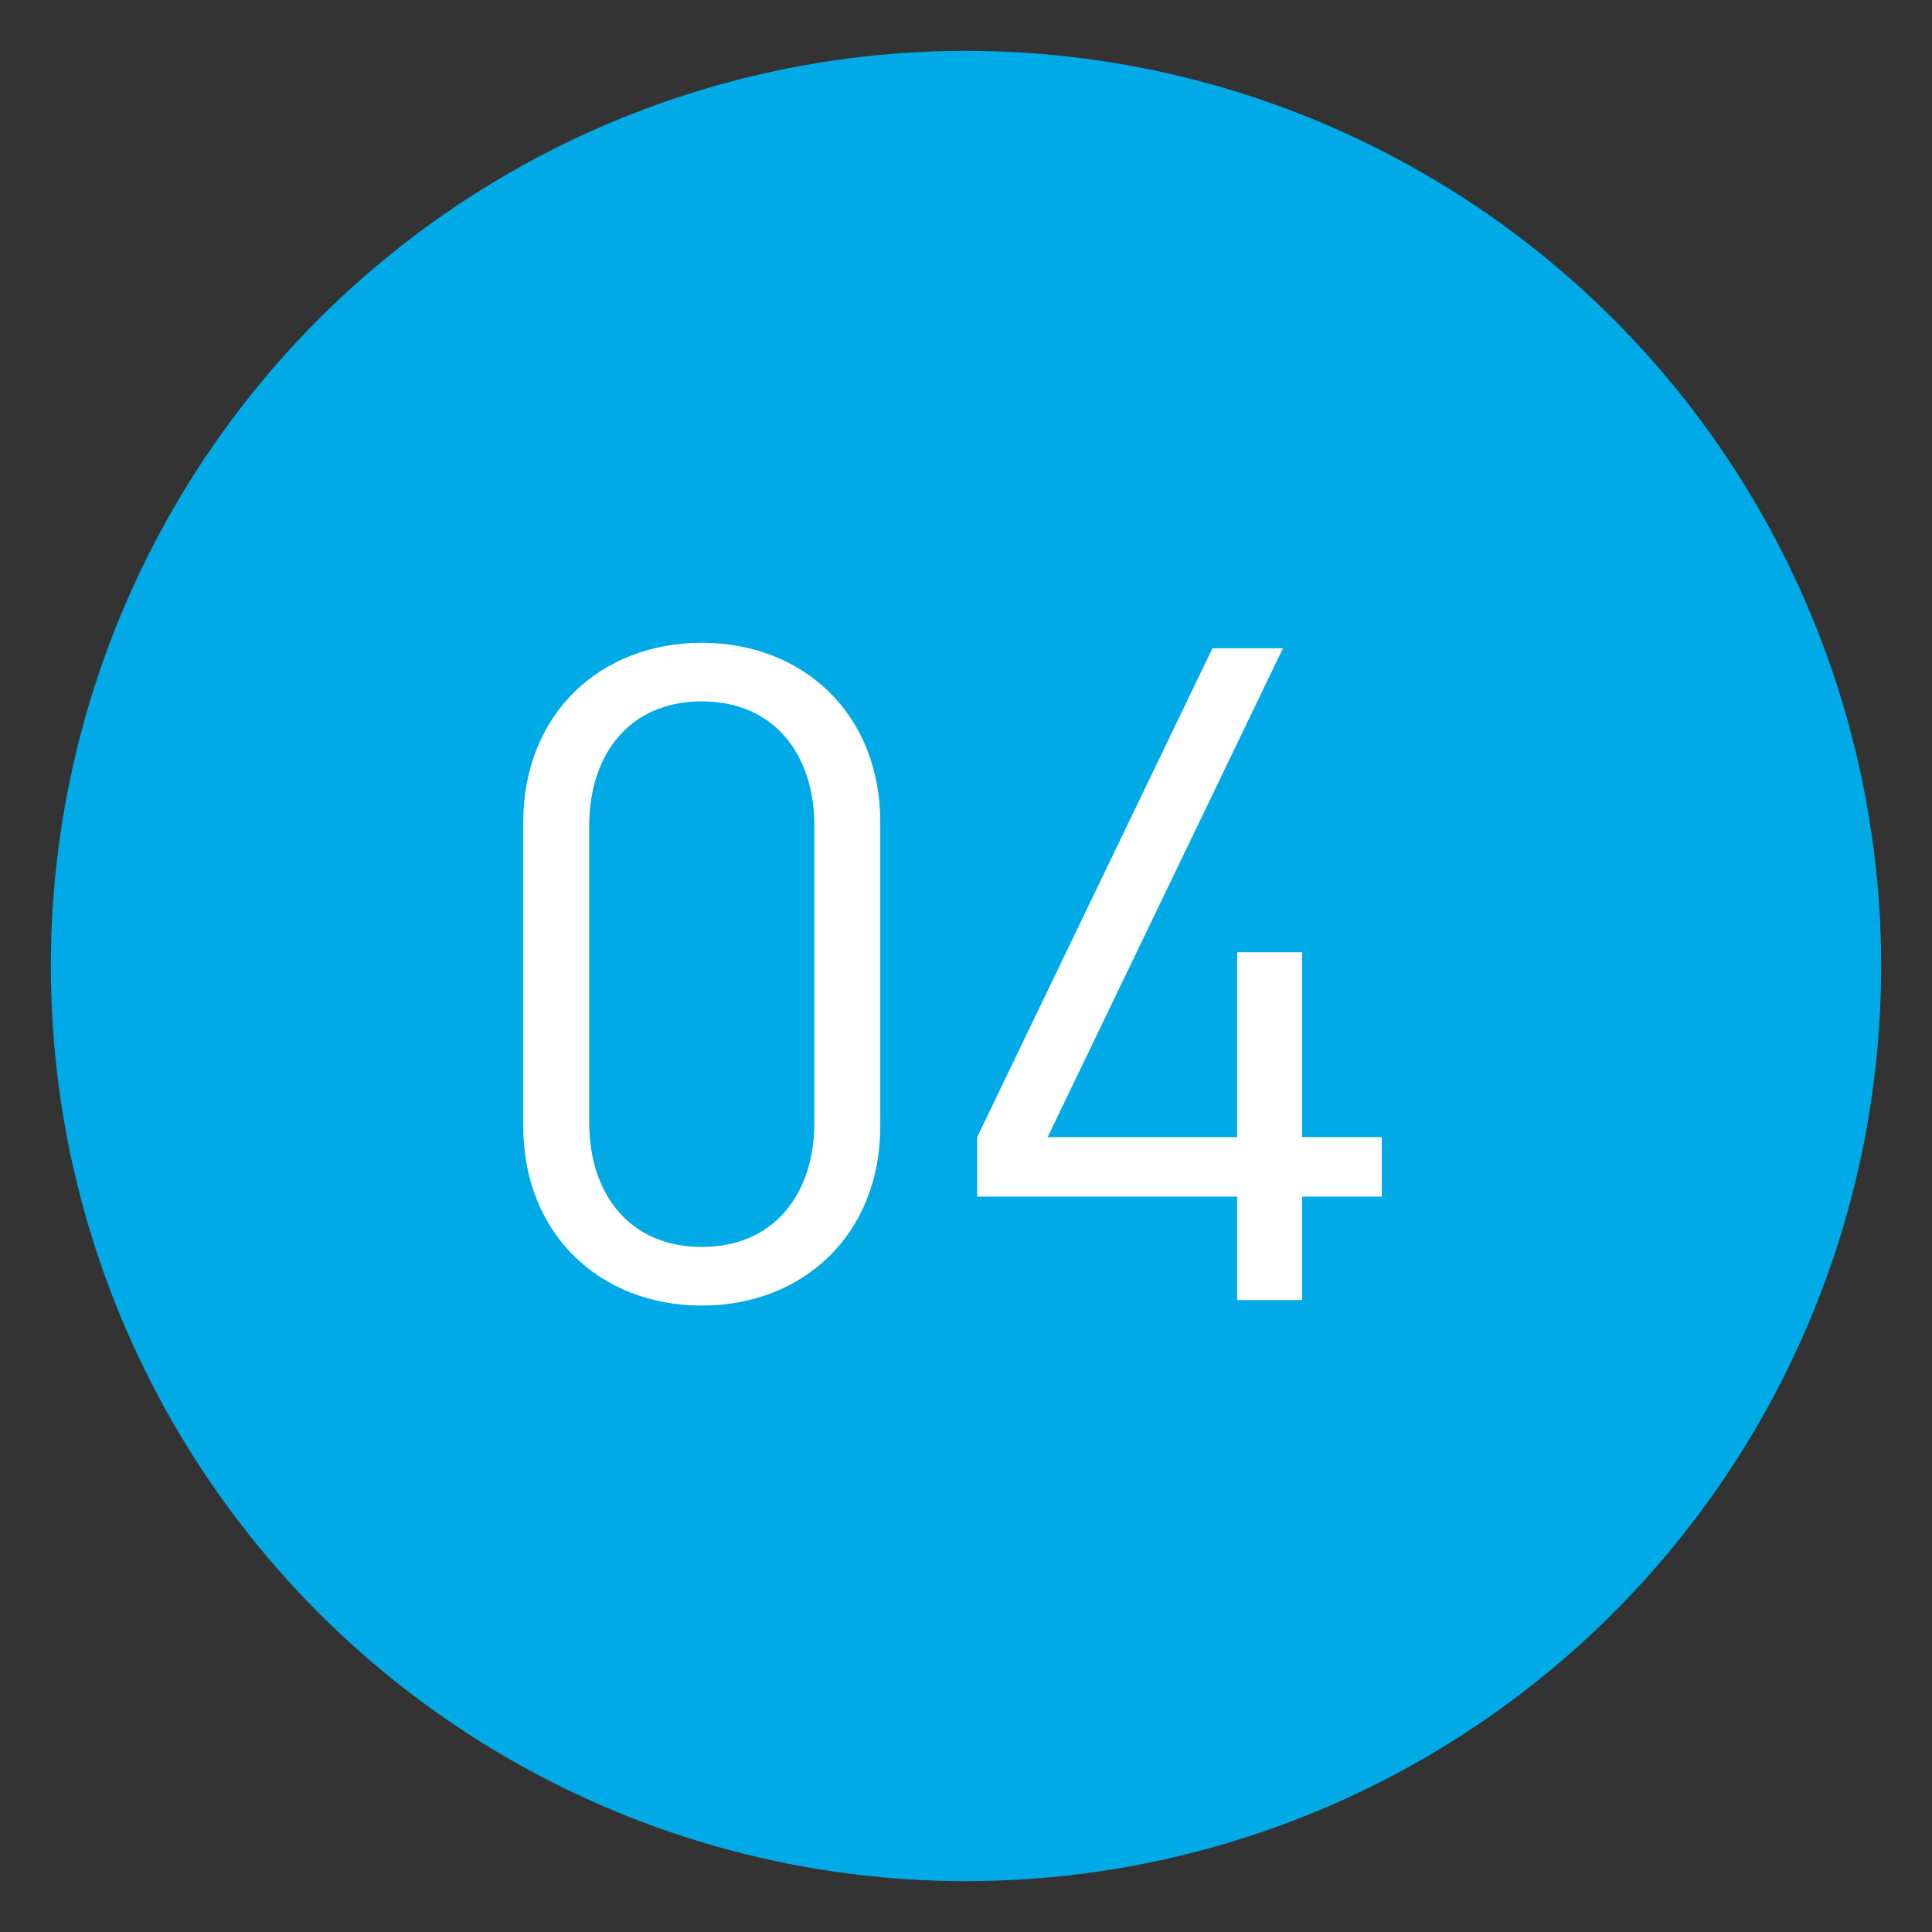 <?xml version="1.0" encoding="utf-8"?>
<!-- Generator: Adobe Illustrator 16.0.0, SVG Export Plug-In . SVG Version: 6.00 Build 0)  -->
<!DOCTYPE svg PUBLIC "-//W3C//DTD SVG 1.1//EN" "http://www.w3.org/Graphics/SVG/1.1/DTD/svg11.dtd">
<svg version="1.1" id="圖層_1" xmlns="http://www.w3.org/2000/svg" xmlns:xlink="http://www.w3.org/1999/xlink" x="0px" y="0px"
	 width="38px" height="38px" viewBox="0 0 38 38" enable-background="new 0 0 38 38" xml:space="preserve">
<rect x="0" y="0" width="38" height="38" fill="#333333" stroke="none"/>
<circle fill="#00AAE6" stroke="#00AAE6" stroke-miterlimit="10" cx="19" cy="19" r="17.5"/>
<g>
	<g>
		<path fill="#FFFFFF" d="M13.803,25.679c-1.999,0-3.511-1.404-3.511-3.528v-5.979c0-2.125,1.512-3.529,3.511-3.529
			s3.511,1.404,3.511,3.529v5.979C17.314,24.274,15.802,25.679,13.803,25.679z M16.018,16.244c0-1.405-0.792-2.449-2.215-2.449
			s-2.214,1.044-2.214,2.449v5.834c0,1.404,0.792,2.448,2.214,2.448s2.215-1.044,2.215-2.448V16.244z"/>
		<path fill="#FFFFFF" d="M25.612,23.536v2.034h-1.278v-2.034H19.22v-1.171l4.627-9.614h1.387l-4.628,9.614h3.728v-3.636h1.278
			v3.636h1.566v1.171H25.612z"/>
	</g>
</g>
</svg>
